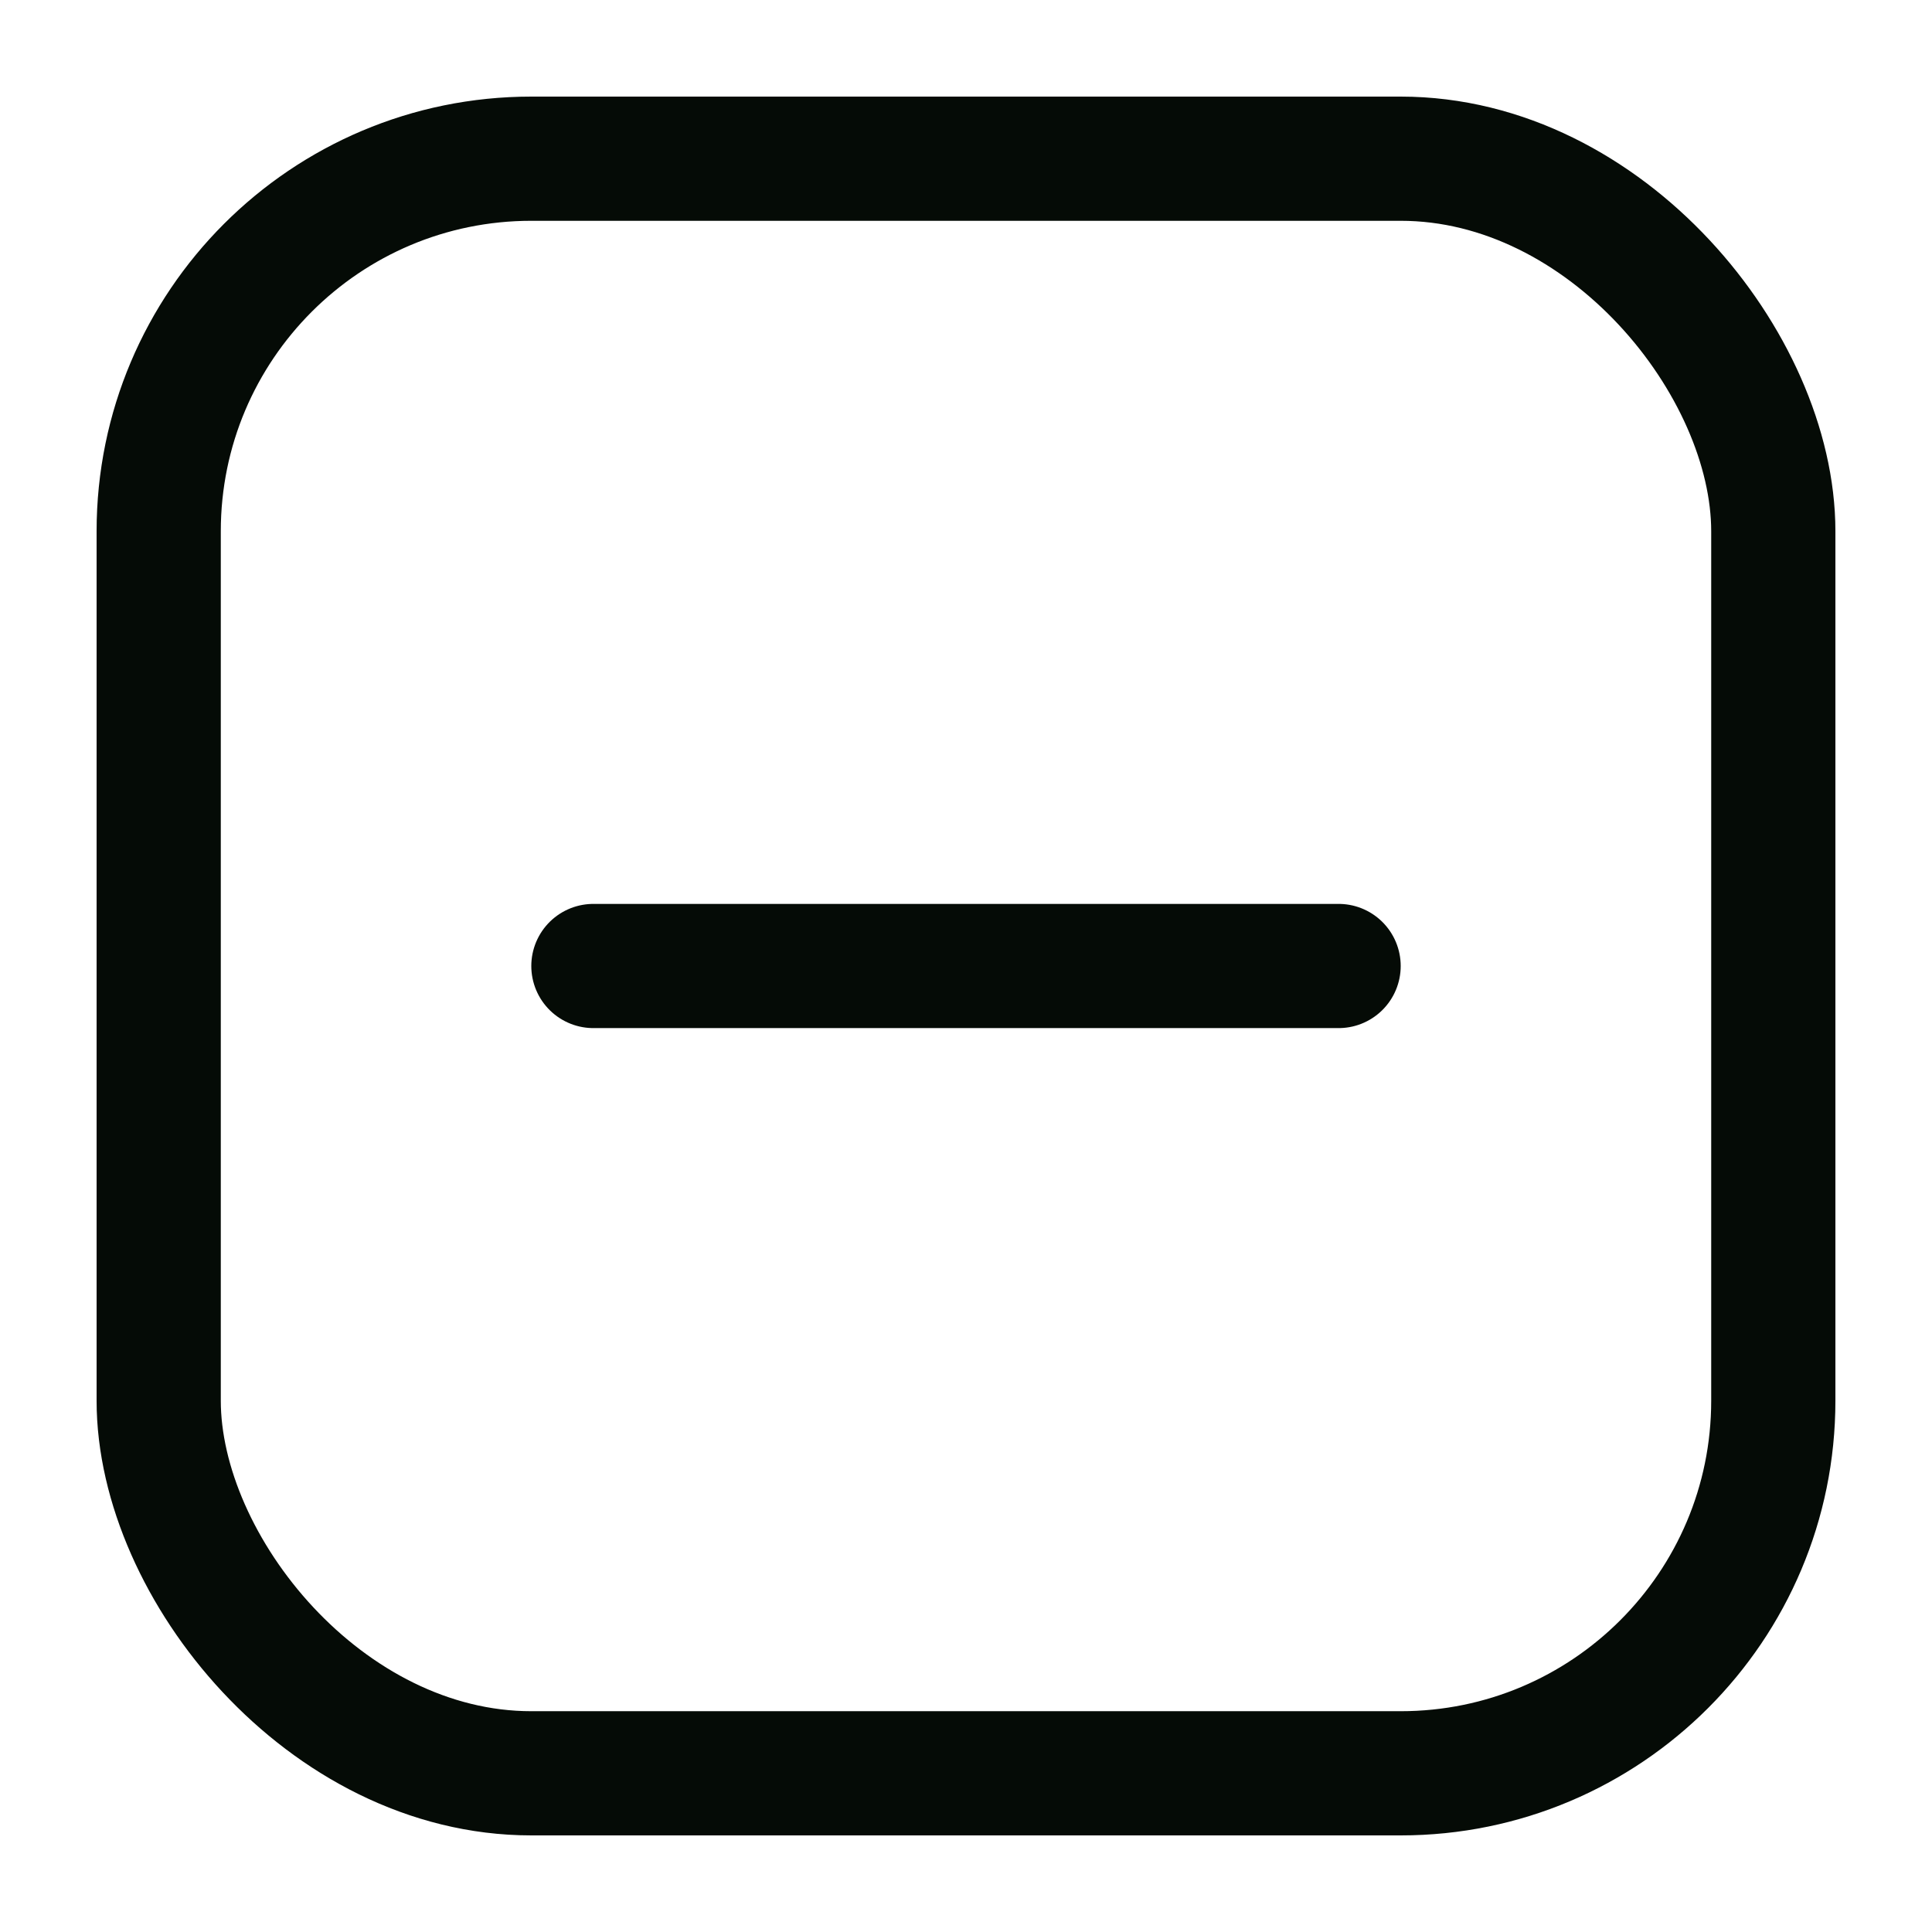 <svg xmlns="http://www.w3.org/2000/svg" viewBox="0 0 14 14" stroke-width="1" style="background-color: currentColor"><g transform="matrix(0.9,0,0,0.9,0.7,0.7)"><g><line x1="4" y1="7" x2="10" y2="7" fill="none" stroke="#050b06" stroke-linecap="round" stroke-linejoin="round"></line><rect x="0.5" y="0.5" width="13" height="13" rx="3" fill="none" stroke="#050b06" stroke-linecap="round" stroke-linejoin="round"></rect></g></g></svg>